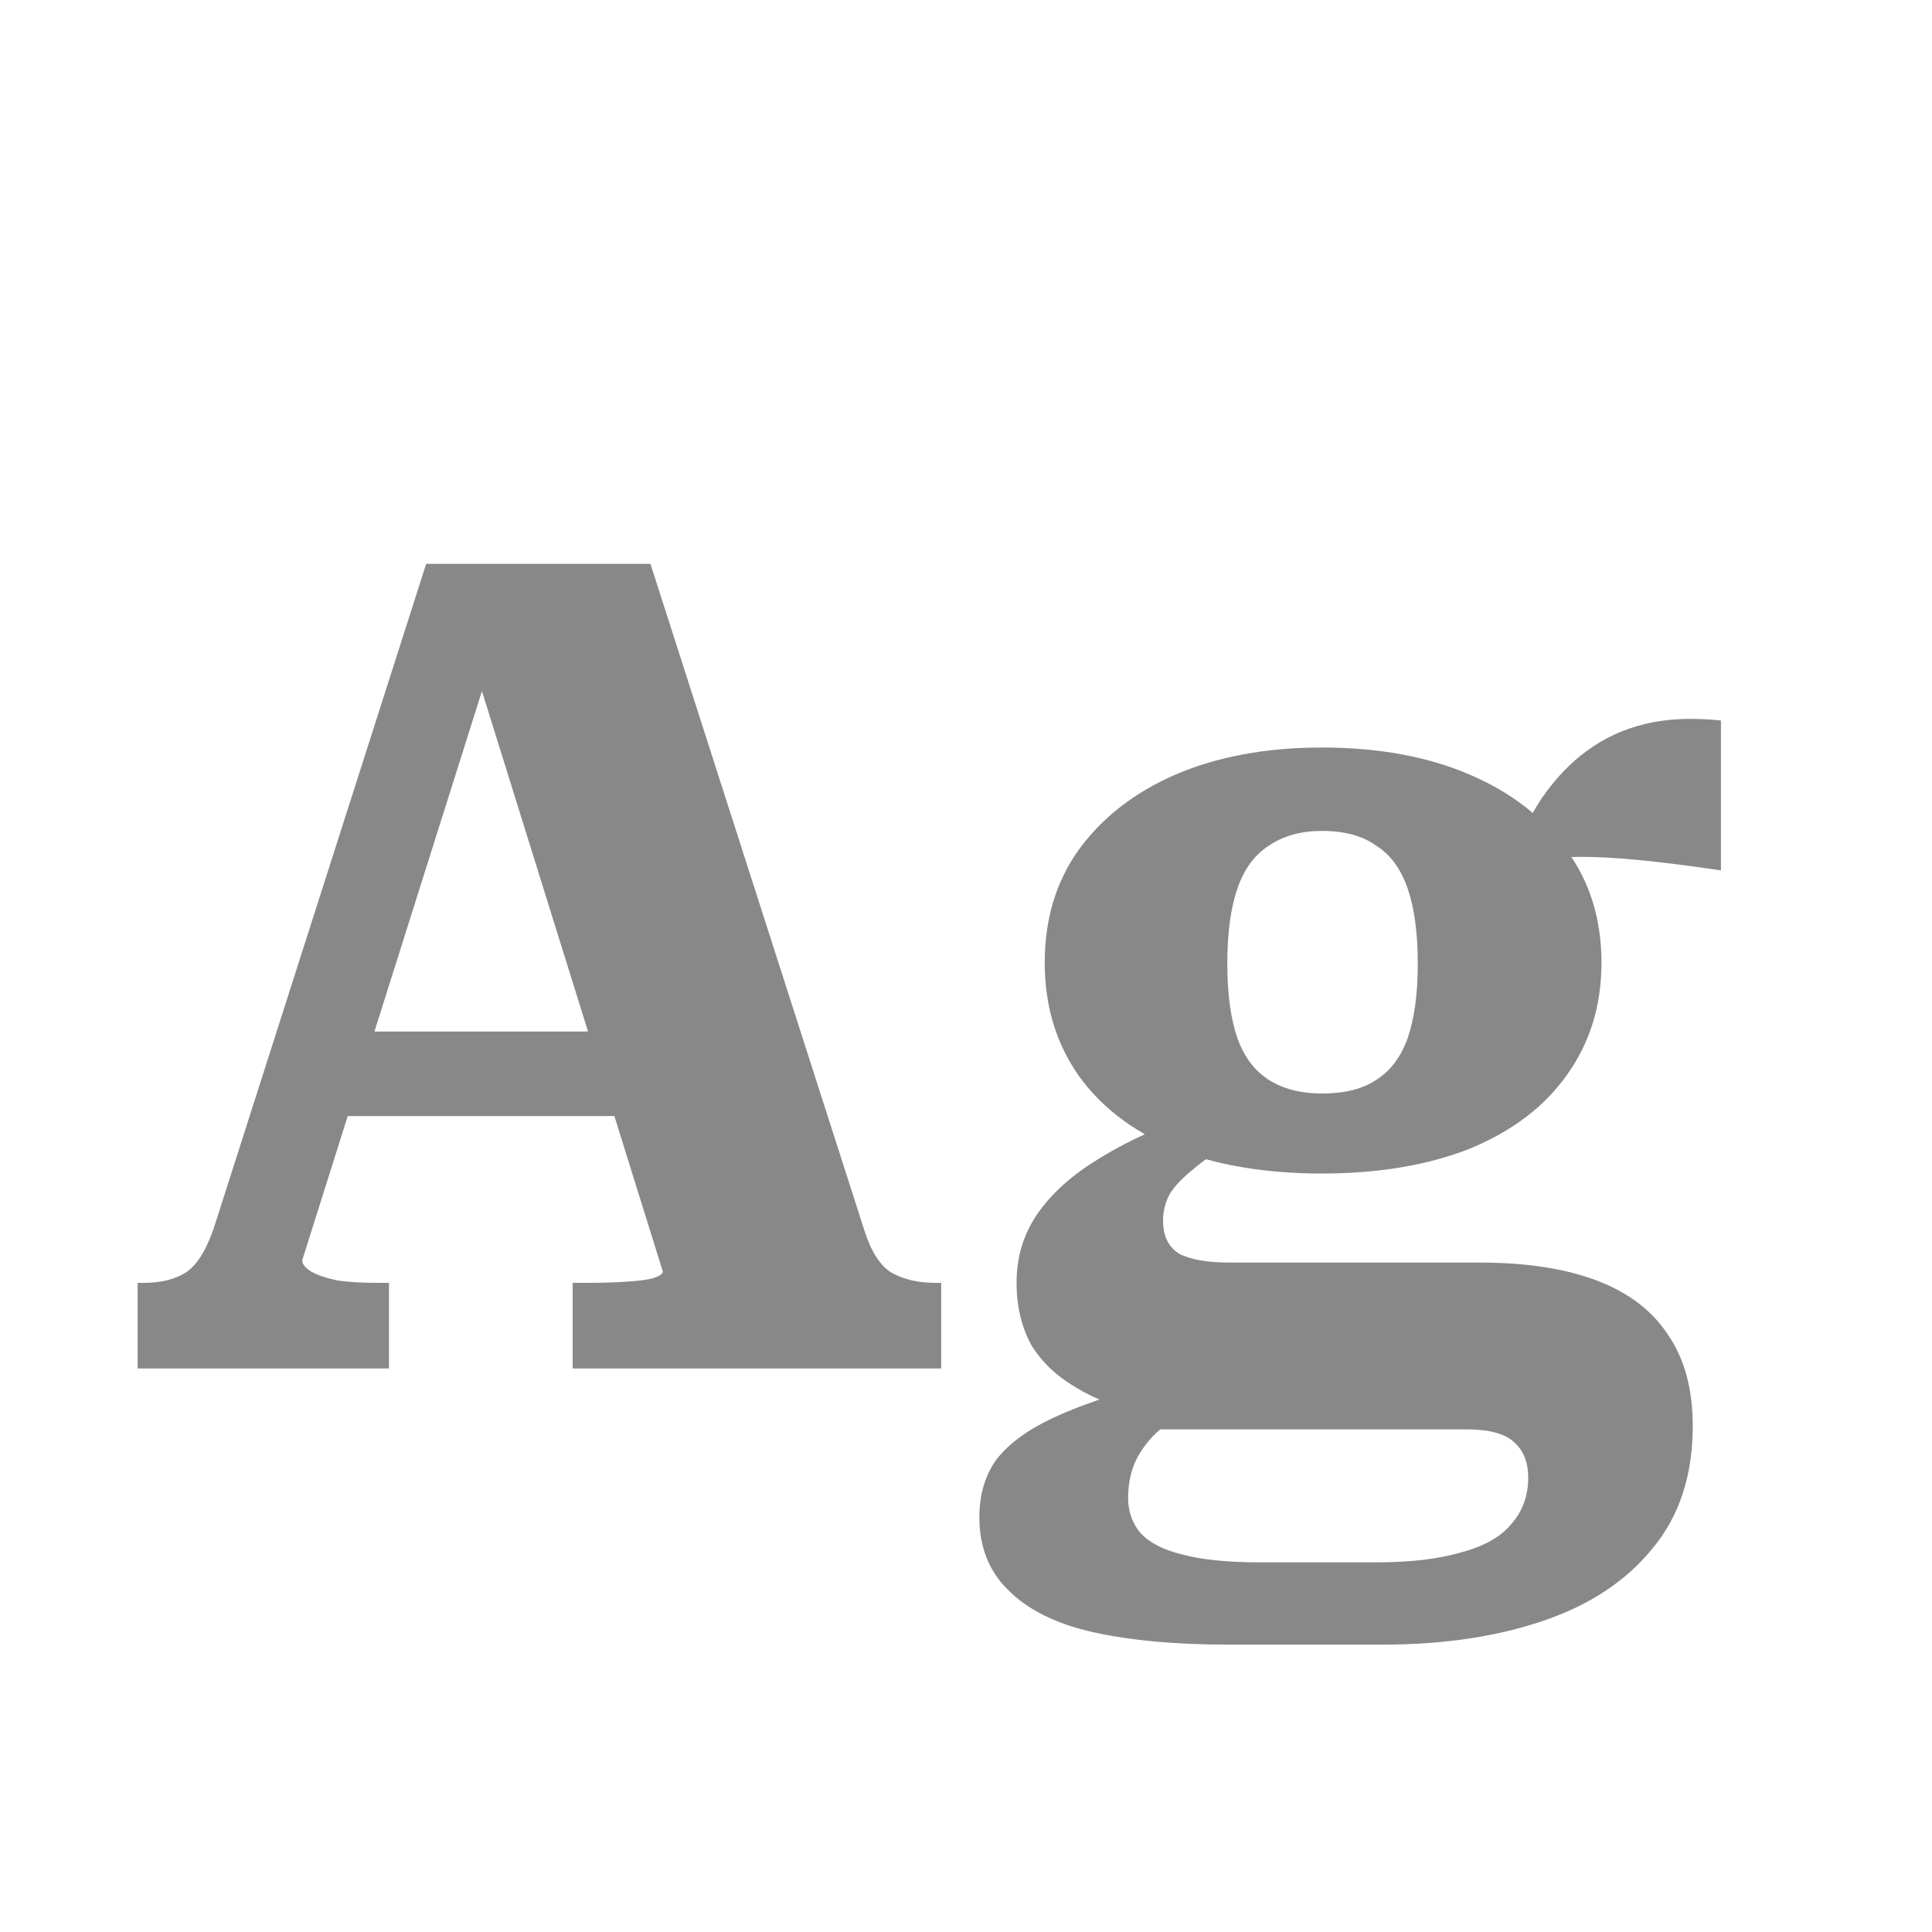 <svg width="24" height="24" viewBox="0 0 24 24" fill="none" xmlns="http://www.w3.org/2000/svg">
<path d="M4.034 12.814H7.884L7.968 13.864H3.95L4.034 12.814ZM5.756 7.844L6.106 8.208L3.754 15.656C3.754 15.703 3.791 15.749 3.866 15.796C3.95 15.843 4.062 15.88 4.202 15.908C4.342 15.927 4.5 15.936 4.678 15.936H4.832V17H1.71V15.936H1.794C2.008 15.936 2.186 15.889 2.326 15.796C2.466 15.693 2.582 15.493 2.676 15.194L5.294 7.004H8.08L10.74 15.292C10.824 15.553 10.936 15.726 11.076 15.81C11.225 15.894 11.407 15.936 11.622 15.936H11.692V17H7.114V15.936H7.296C7.473 15.936 7.632 15.931 7.772 15.922C7.921 15.913 8.033 15.899 8.108 15.88C8.192 15.852 8.234 15.824 8.234 15.796L5.756 7.844ZM21.378 10.812C20.996 10.756 20.664 10.714 20.384 10.686C20.104 10.658 19.852 10.644 19.628 10.644C19.404 10.644 19.194 10.658 18.998 10.686L18.704 10.756C18.844 10.439 18.994 10.159 19.152 9.916C19.32 9.673 19.507 9.477 19.712 9.328C19.927 9.169 20.17 9.057 20.44 8.992C20.711 8.927 21.024 8.913 21.378 8.95V10.812ZM16.422 14.578C15.722 14.578 15.111 14.475 14.588 14.27C14.075 14.055 13.678 13.752 13.398 13.36C13.118 12.959 12.978 12.492 12.978 11.96C12.978 11.419 13.118 10.952 13.398 10.56C13.688 10.159 14.089 9.846 14.602 9.622C15.125 9.398 15.732 9.286 16.422 9.286C17.122 9.286 17.734 9.398 18.256 9.622C18.779 9.846 19.18 10.159 19.46 10.56C19.75 10.952 19.894 11.419 19.894 11.96C19.894 12.492 19.75 12.959 19.46 13.36C19.18 13.752 18.779 14.055 18.256 14.27C17.734 14.475 17.122 14.578 16.422 14.578ZM16.422 13.584C16.702 13.584 16.926 13.528 17.094 13.416C17.272 13.304 17.402 13.131 17.486 12.898C17.57 12.655 17.612 12.347 17.612 11.974C17.612 11.591 17.57 11.279 17.486 11.036C17.402 10.793 17.272 10.616 17.094 10.504C16.926 10.383 16.702 10.322 16.422 10.322C16.161 10.322 15.942 10.383 15.764 10.504C15.587 10.616 15.456 10.793 15.372 11.036C15.288 11.279 15.246 11.591 15.246 11.974C15.246 12.347 15.288 12.655 15.372 12.898C15.456 13.131 15.587 13.304 15.764 13.416C15.942 13.528 16.161 13.584 16.422 13.584ZM15.26 20.43C14.607 20.43 14.047 20.379 13.58 20.276C13.123 20.173 12.773 20.001 12.53 19.758C12.288 19.525 12.166 19.221 12.166 18.848C12.166 18.568 12.236 18.33 12.376 18.134C12.526 17.938 12.759 17.765 13.076 17.616C13.394 17.467 13.814 17.322 14.336 17.182L14.784 17.49C14.588 17.611 14.434 17.728 14.322 17.84C14.21 17.961 14.131 18.083 14.084 18.204C14.038 18.325 14.014 18.461 14.014 18.61C14.014 18.778 14.066 18.923 14.168 19.044C14.28 19.165 14.453 19.254 14.686 19.31C14.929 19.375 15.246 19.408 15.638 19.408H17.094C17.524 19.408 17.878 19.366 18.158 19.282C18.438 19.207 18.644 19.091 18.774 18.932C18.914 18.773 18.984 18.582 18.984 18.358C18.984 18.162 18.924 18.013 18.802 17.91C18.69 17.807 18.494 17.756 18.214 17.756H14.154L14.266 17.574C13.912 17.499 13.613 17.387 13.37 17.238C13.128 17.098 12.941 16.921 12.81 16.706C12.689 16.482 12.628 16.225 12.628 15.936C12.628 15.628 12.708 15.353 12.866 15.11C13.034 14.858 13.272 14.634 13.58 14.438C13.898 14.233 14.271 14.051 14.7 13.892L15.33 14.172C15.125 14.293 14.957 14.41 14.826 14.522C14.696 14.625 14.598 14.727 14.532 14.83C14.476 14.933 14.448 15.045 14.448 15.166C14.448 15.353 14.514 15.488 14.644 15.572C14.784 15.647 14.994 15.684 15.274 15.684H18.382C18.961 15.684 19.446 15.759 19.838 15.908C20.23 16.057 20.524 16.281 20.72 16.58C20.926 16.879 21.028 17.257 21.028 17.714C21.028 18.33 20.86 18.839 20.524 19.24C20.198 19.641 19.745 19.94 19.166 20.136C18.588 20.332 17.925 20.43 17.178 20.43H15.26Z" fill="#888888"/>
</svg>
